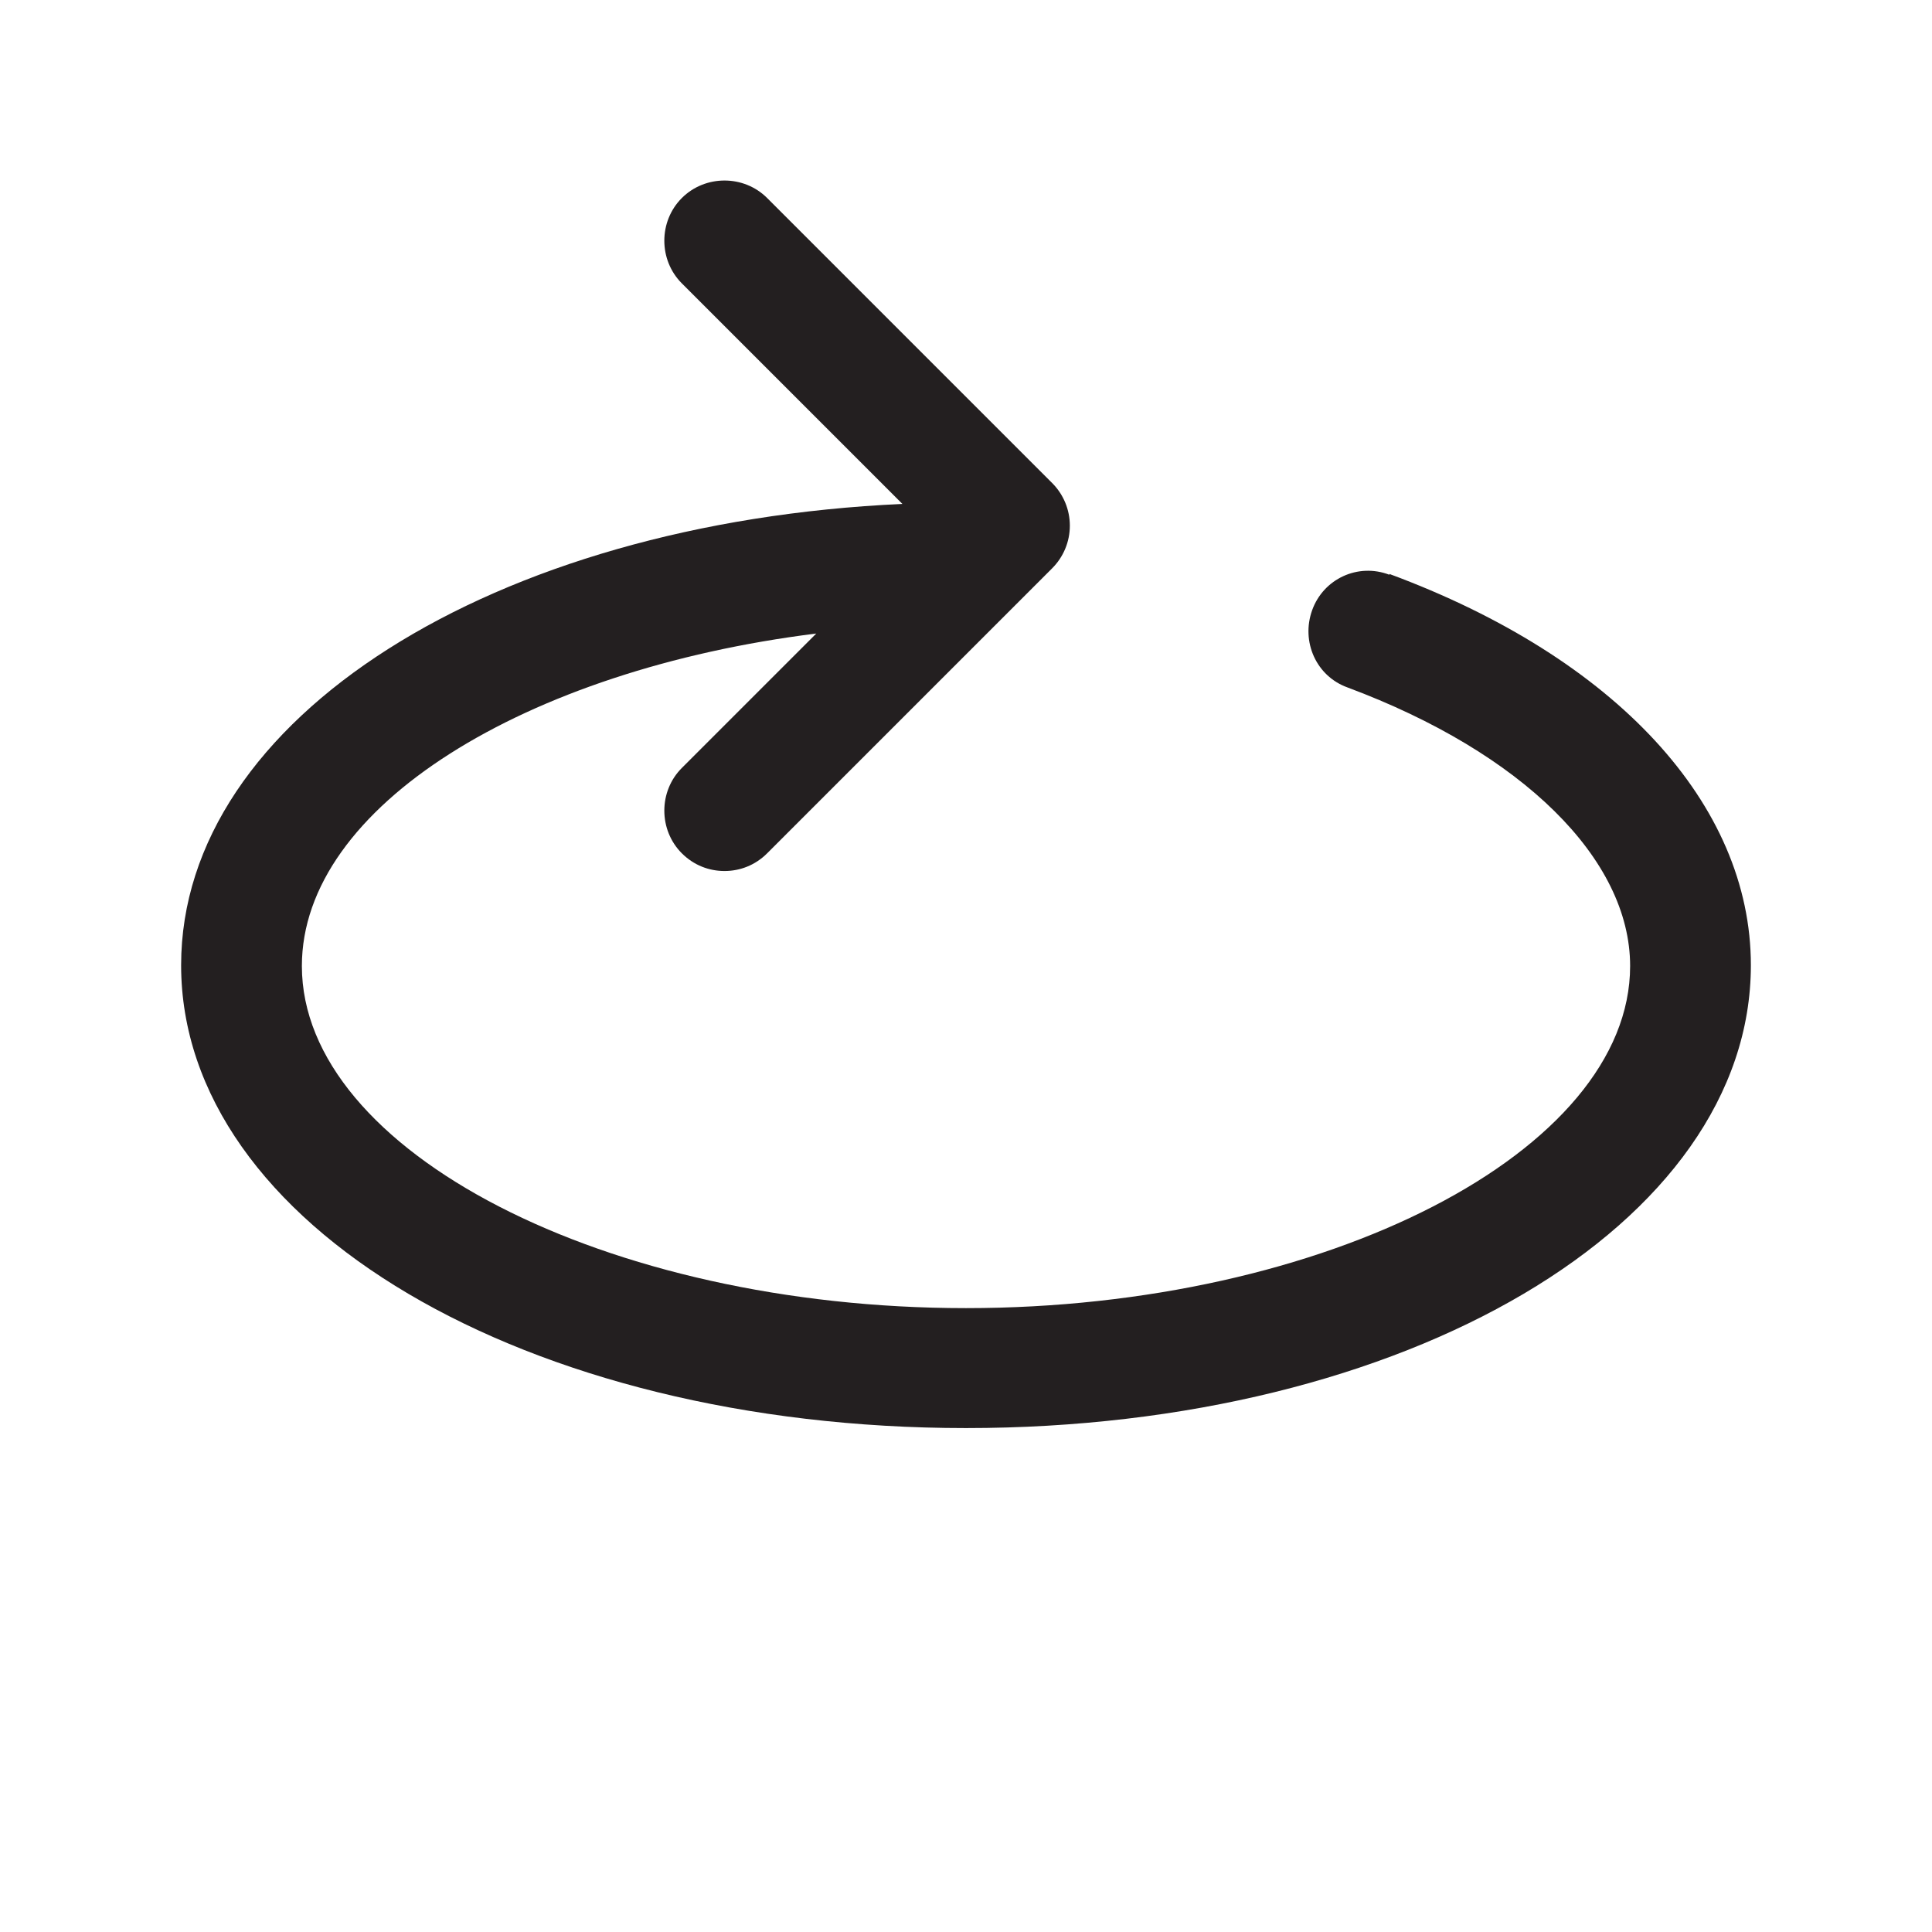 <?xml version="1.0" encoding="UTF-8"?><svg xmlns="http://www.w3.org/2000/svg" viewBox="0 0 24 24"><defs><style>.v{fill:#231f20;}</style></defs><g id="a"/><g id="b"/><g id="c"/><g id="d"/><g id="e"><path class="v" d="M17.26,7.14c-.39-.15-.82,.05-.96,.44-.14,.39,.05,.82,.44,.96,2.17,.81,3.51,2.13,3.51,3.46,0,2.3-3.78,4.25-8.25,4.25S3.75,14.3,3.75,12c0-1.98,2.78-3.68,6.39-4.13l-1.67,1.67c-.29,.29-.29,.77,0,1.06,.15,.15,.34,.22,.53,.22s.38-.07,.53-.22l3.54-3.54c.14-.14,.22-.33,.22-.53s-.08-.39-.22-.53l-3.54-3.54c-.29-.29-.77-.29-1.06,0s-.29,.77,0,1.06l2.74,2.74c-5.08,.23-8.96,2.66-8.96,5.73,0,3.22,4.28,5.75,9.75,5.75s9.75-2.53,9.75-5.75c0-2-1.68-3.82-4.49-4.86Z"/></g><g id="f"/><g id="g"/><g id="h"/><g id="i"/><g id="j"/><g id="k"/><g id="l"/><g id="m"/><g id="n"/><g id="o"/><g id="p"/><g id="q"/><g id="r"/><g id="s"/><g id="t"/><g id="u"/></svg>